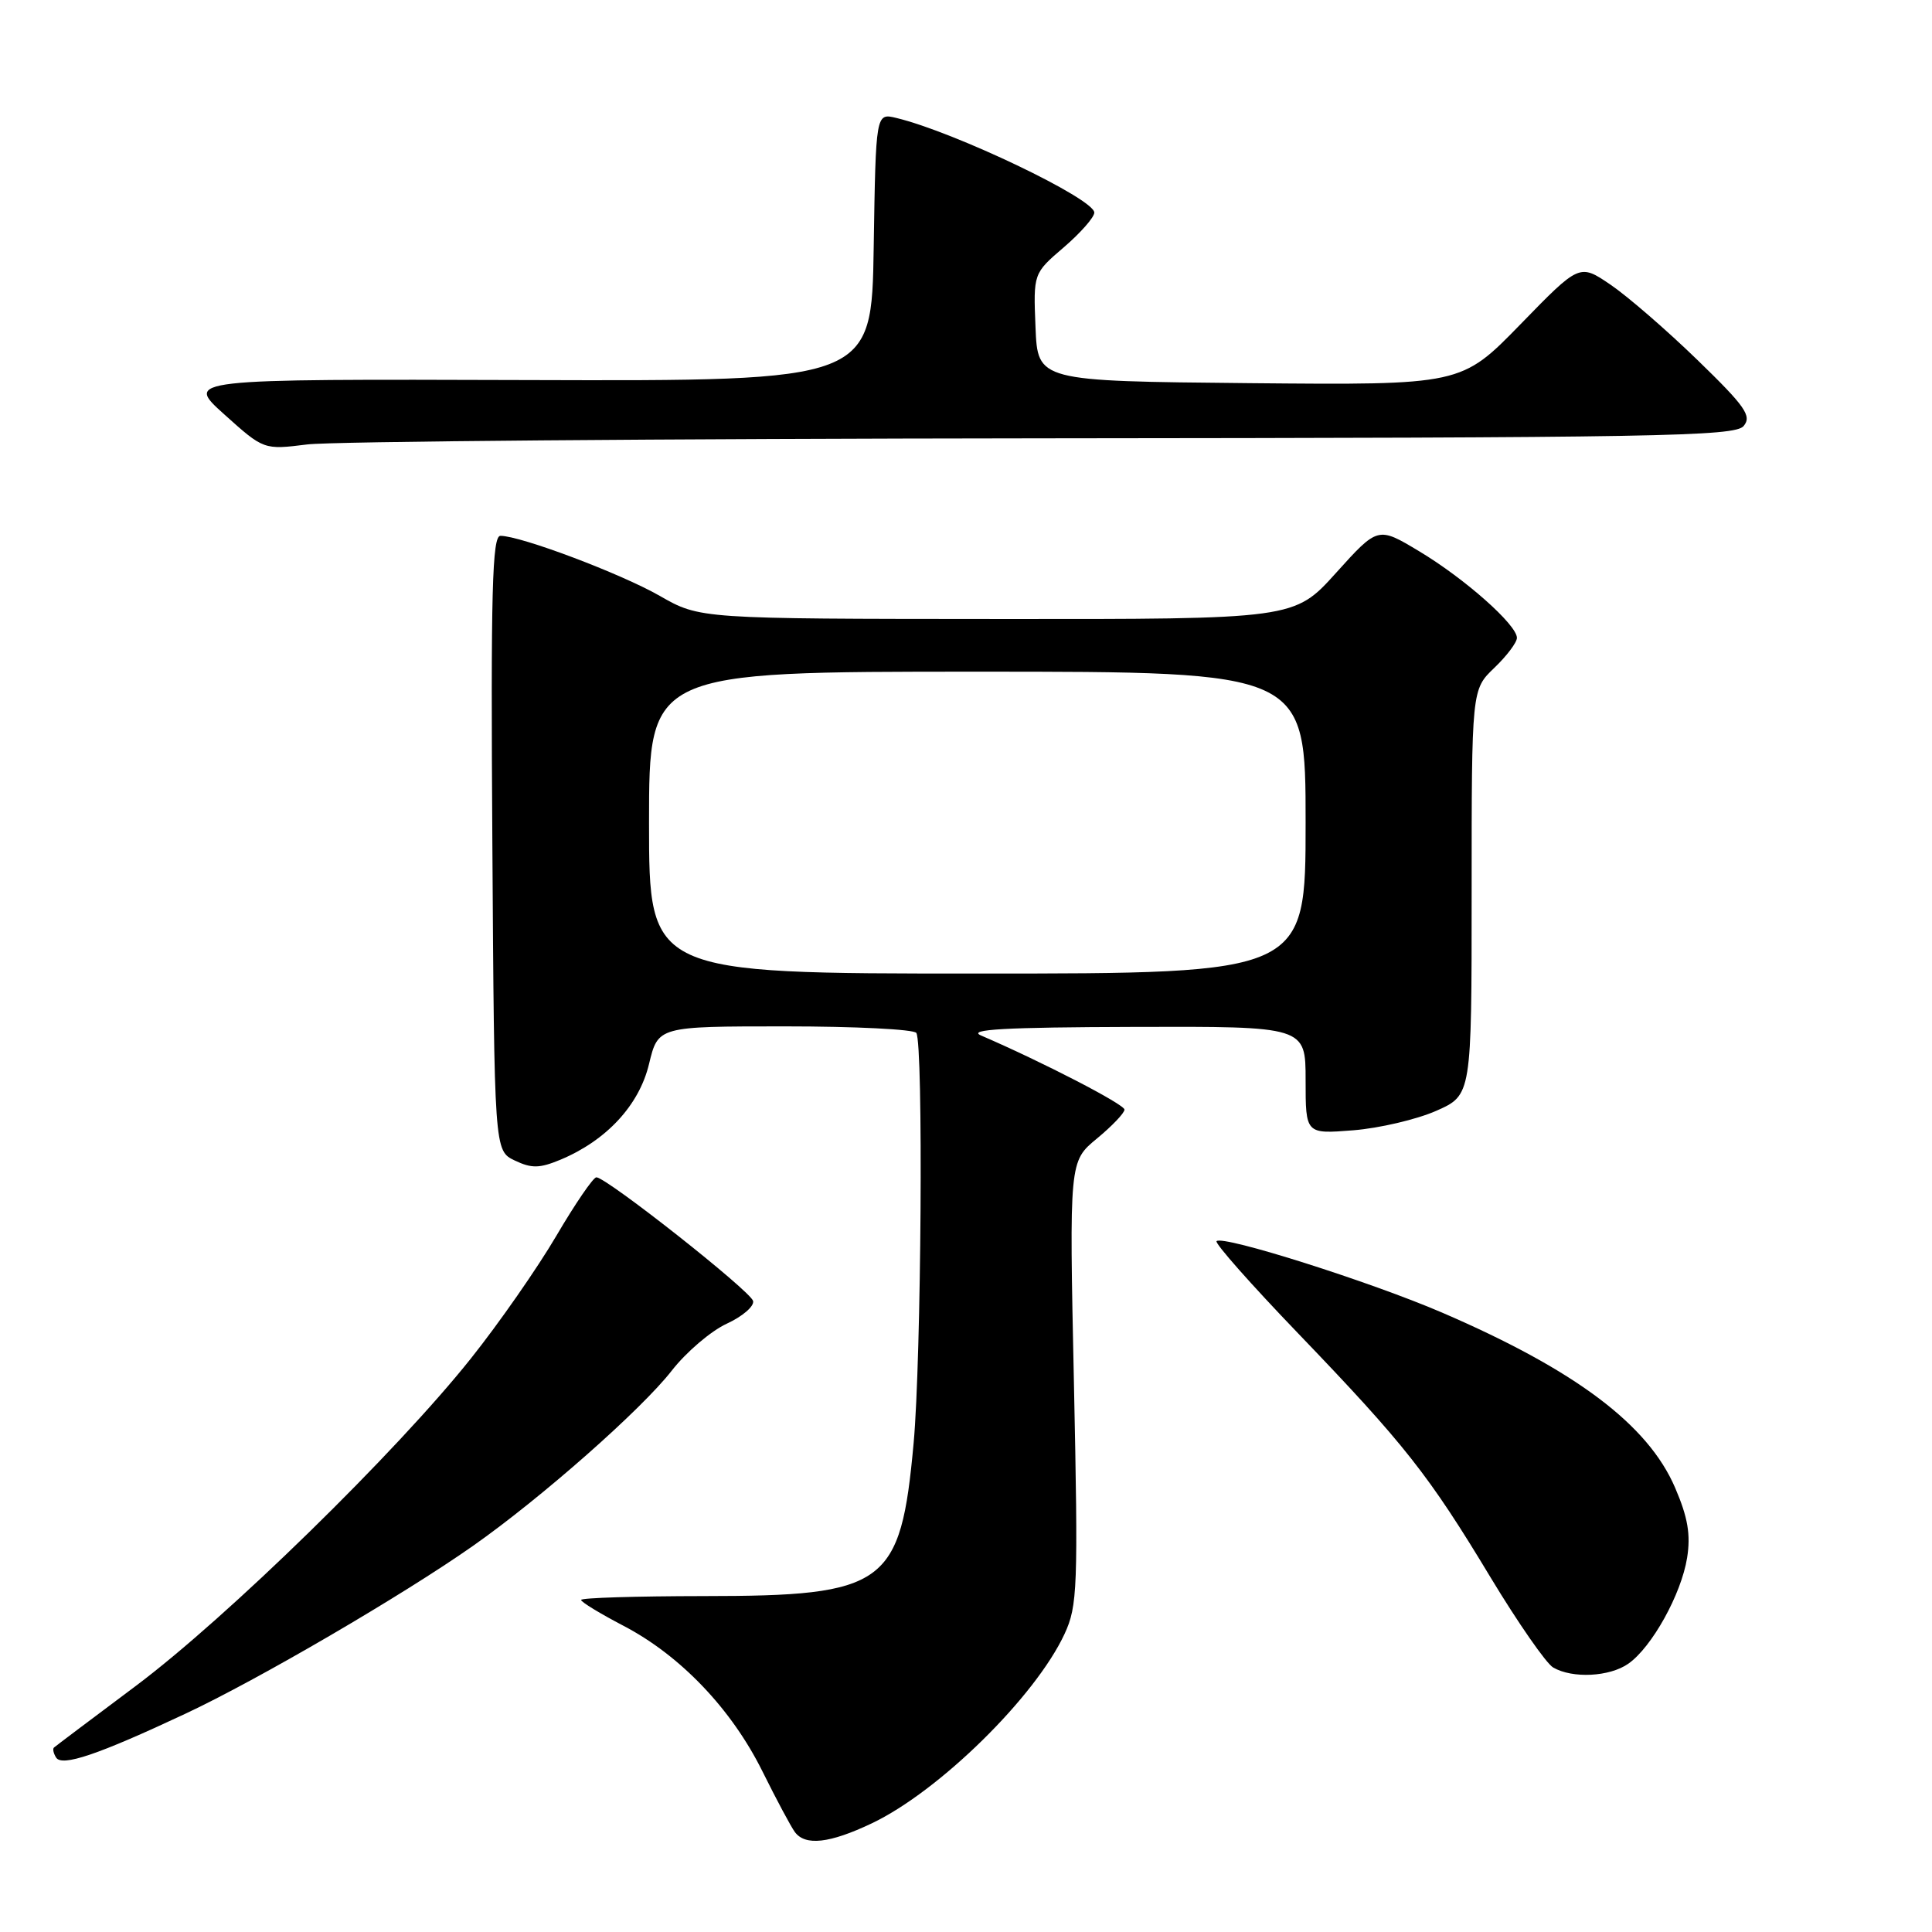 <?xml version="1.0" encoding="UTF-8" standalone="no"?>
<!DOCTYPE svg PUBLIC "-//W3C//DTD SVG 1.1//EN" "http://www.w3.org/Graphics/SVG/1.1/DTD/svg11.dtd" >
<svg xmlns="http://www.w3.org/2000/svg" xmlns:xlink="http://www.w3.org/1999/xlink" version="1.1" viewBox="0 0 256 256">
 <g >
 <path fill="currentColor"
d=" M 115.50 241.61 C 124.43 237.37 137.19 224.83 141.06 216.50 C 142.78 212.79 142.87 210.41 142.30 183.20 C 141.68 153.89 141.68 153.89 145.34 150.87 C 147.35 149.21 149.00 147.48 149.00 147.03 C 149.00 146.33 138.12 140.71 130.00 137.21 C 128.11 136.40 133.08 136.12 150.25 136.07 C 173.00 136.00 173.00 136.00 173.00 143.14 C 173.00 150.27 173.00 150.27 179.31 149.77 C 182.78 149.49 187.73 148.33 190.31 147.19 C 195.00 145.11 195.00 145.11 195.00 118.24 C 195.00 91.37 195.00 91.37 198.00 88.50 C 199.65 86.92 201.00 85.13 201.00 84.52 C 201.00 82.79 194.08 76.66 188.04 73.04 C 182.58 69.76 182.58 69.76 177.04 75.90 C 171.50 82.05 171.50 82.05 132.12 82.02 C 92.74 82.00 92.74 82.00 87.43 78.96 C 82.26 76.00 68.99 71.00 66.31 71.00 C 65.22 71.00 65.02 78.28 65.24 111.74 C 65.50 152.47 65.50 152.47 68.20 153.77 C 70.45 154.84 71.49 154.82 74.28 153.66 C 80.37 151.11 84.70 146.43 86.00 140.98 C 87.20 136.00 87.20 136.00 104.04 136.00 C 113.30 136.00 121.12 136.39 121.42 136.87 C 122.36 138.38 122.08 180.08 121.06 191.22 C 119.34 210.09 117.42 211.48 93.25 211.49 C 84.31 211.50 77.00 211.72 77.00 212.00 C 77.00 212.28 79.54 213.82 82.64 215.44 C 90.18 219.38 96.94 226.47 101.03 234.72 C 102.88 238.45 104.81 242.06 105.32 242.75 C 106.70 244.62 109.92 244.26 115.50 241.61 Z  M 24.58 227.07 C 34.17 222.58 53.37 211.37 62.67 204.84 C 71.70 198.50 84.98 186.79 89.00 181.63 C 90.92 179.16 94.21 176.36 96.29 175.40 C 98.38 174.44 99.95 173.09 99.79 172.39 C 99.49 171.09 80.36 156.00 79.02 156.00 C 78.61 156.00 76.22 159.49 73.72 163.75 C 71.22 168.01 66.13 175.32 62.40 180.00 C 52.51 192.43 30.07 214.35 18.00 223.39 C 12.22 227.71 7.34 231.39 7.15 231.56 C 6.96 231.73 7.08 232.32 7.43 232.88 C 8.20 234.13 12.97 232.52 24.58 227.07 Z  M 215.76 220.45 C 218.88 218.27 222.78 211.24 223.55 206.42 C 224.04 203.34 223.65 201.06 221.96 197.13 C 218.36 188.76 208.76 181.55 191.07 173.92 C 181.59 169.84 162.03 163.64 161.20 164.46 C 160.94 164.73 165.80 170.22 172.00 176.67 C 186.12 191.37 189.31 195.41 197.51 209.02 C 201.14 215.03 204.87 220.40 205.80 220.95 C 208.36 222.44 213.28 222.19 215.76 220.45 Z  M 138.13 58.08 C 219.67 58.01 229.90 57.83 231.04 56.45 C 232.15 55.12 231.27 53.86 224.92 47.70 C 220.84 43.74 215.65 39.25 213.40 37.72 C 209.29 34.93 209.29 34.93 201.46 42.98 C 193.62 51.03 193.62 51.03 165.56 50.77 C 137.50 50.50 137.50 50.50 137.21 43.36 C 136.92 36.23 136.92 36.23 140.96 32.77 C 143.18 30.86 145.00 28.79 145.00 28.17 C 145.00 26.34 126.47 17.48 118.77 15.63 C 116.05 14.97 116.05 14.97 115.77 32.74 C 115.50 50.50 115.50 50.50 70.00 50.36 C 24.50 50.22 24.50 50.22 29.72 54.91 C 34.95 59.61 34.95 59.61 40.72 58.89 C 43.90 58.49 87.73 58.13 138.13 58.08 Z  M 86.00 109.00 C 86.00 89.00 86.00 89.00 129.50 89.00 C 173.00 89.00 173.00 89.00 173.00 109.00 C 173.00 129.00 173.00 129.00 129.50 129.00 C 86.00 129.00 86.00 129.00 86.00 109.00 Z "/>
</g>
</svg>